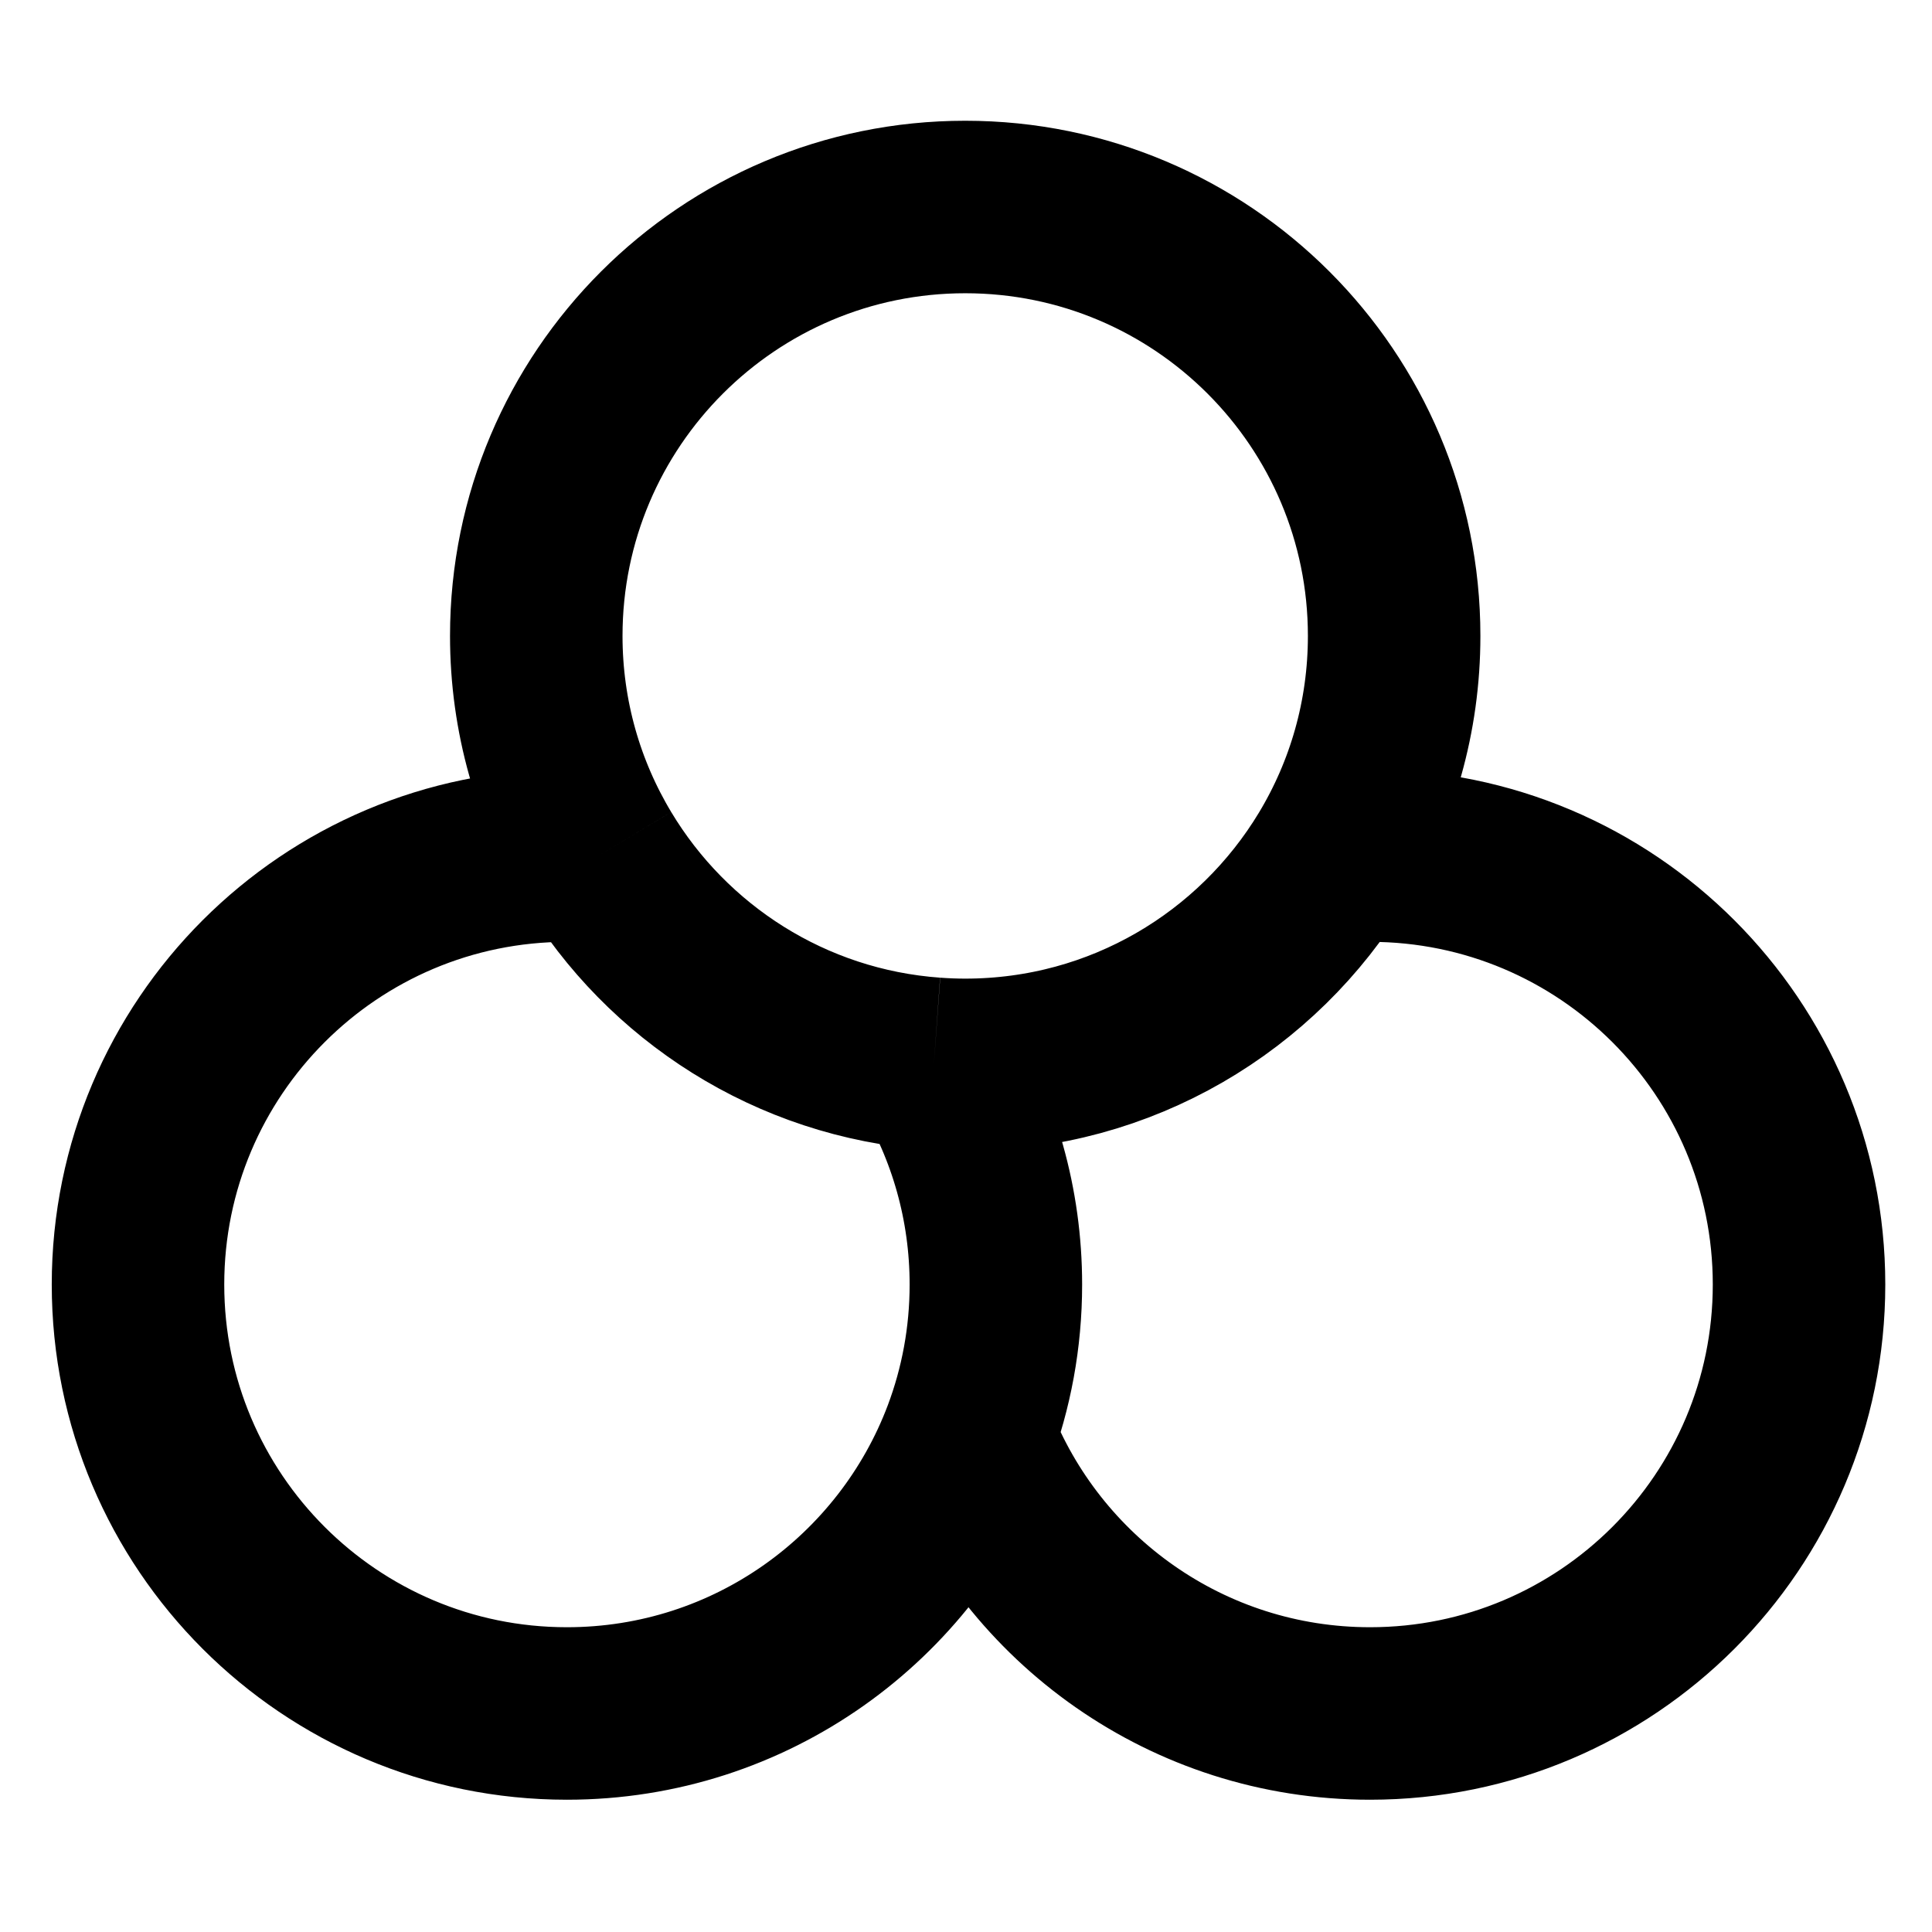 <svg width="28" height="28" viewBox="0 0 28 28" fill="none" xmlns="http://www.w3.org/2000/svg">
<path d="M8.656 12.412C8.095 11.478 7.772 10.385 7.772 9.216C7.772 5.783 10.556 3 13.989 3C17.422 3 20.205 5.783 20.205 9.216C20.205 10.389 19.881 11.485 19.317 12.421M8.656 12.412H8.609C8.479 12.404 8.348 12.4 8.216 12.4C4.783 12.4 2 15.183 2 18.616C2 22.05 4.783 24.833 8.216 24.833C10.879 24.833 13.151 23.158 14.037 20.805M8.656 12.412C9.669 14.1 11.461 15.267 13.535 15.416M14.037 20.805C14.293 20.124 14.433 19.387 14.433 18.616C14.433 17.451 14.112 16.36 13.554 15.428L13.535 15.416M14.037 20.805L14.057 20.861C14.958 23.185 17.215 24.833 19.856 24.833C23.29 24.833 26.073 22.05 26.073 18.616C26.073 15.183 23.29 12.4 19.856 12.4C19.685 12.4 19.515 12.407 19.347 12.421H19.317M13.535 15.416C13.685 15.427 13.836 15.433 13.989 15.433C16.25 15.433 18.229 14.226 19.317 12.421" stroke="black" stroke-width="2.5" stroke-miterlimit="10" stroke-linejoin="round"/>
</svg>
